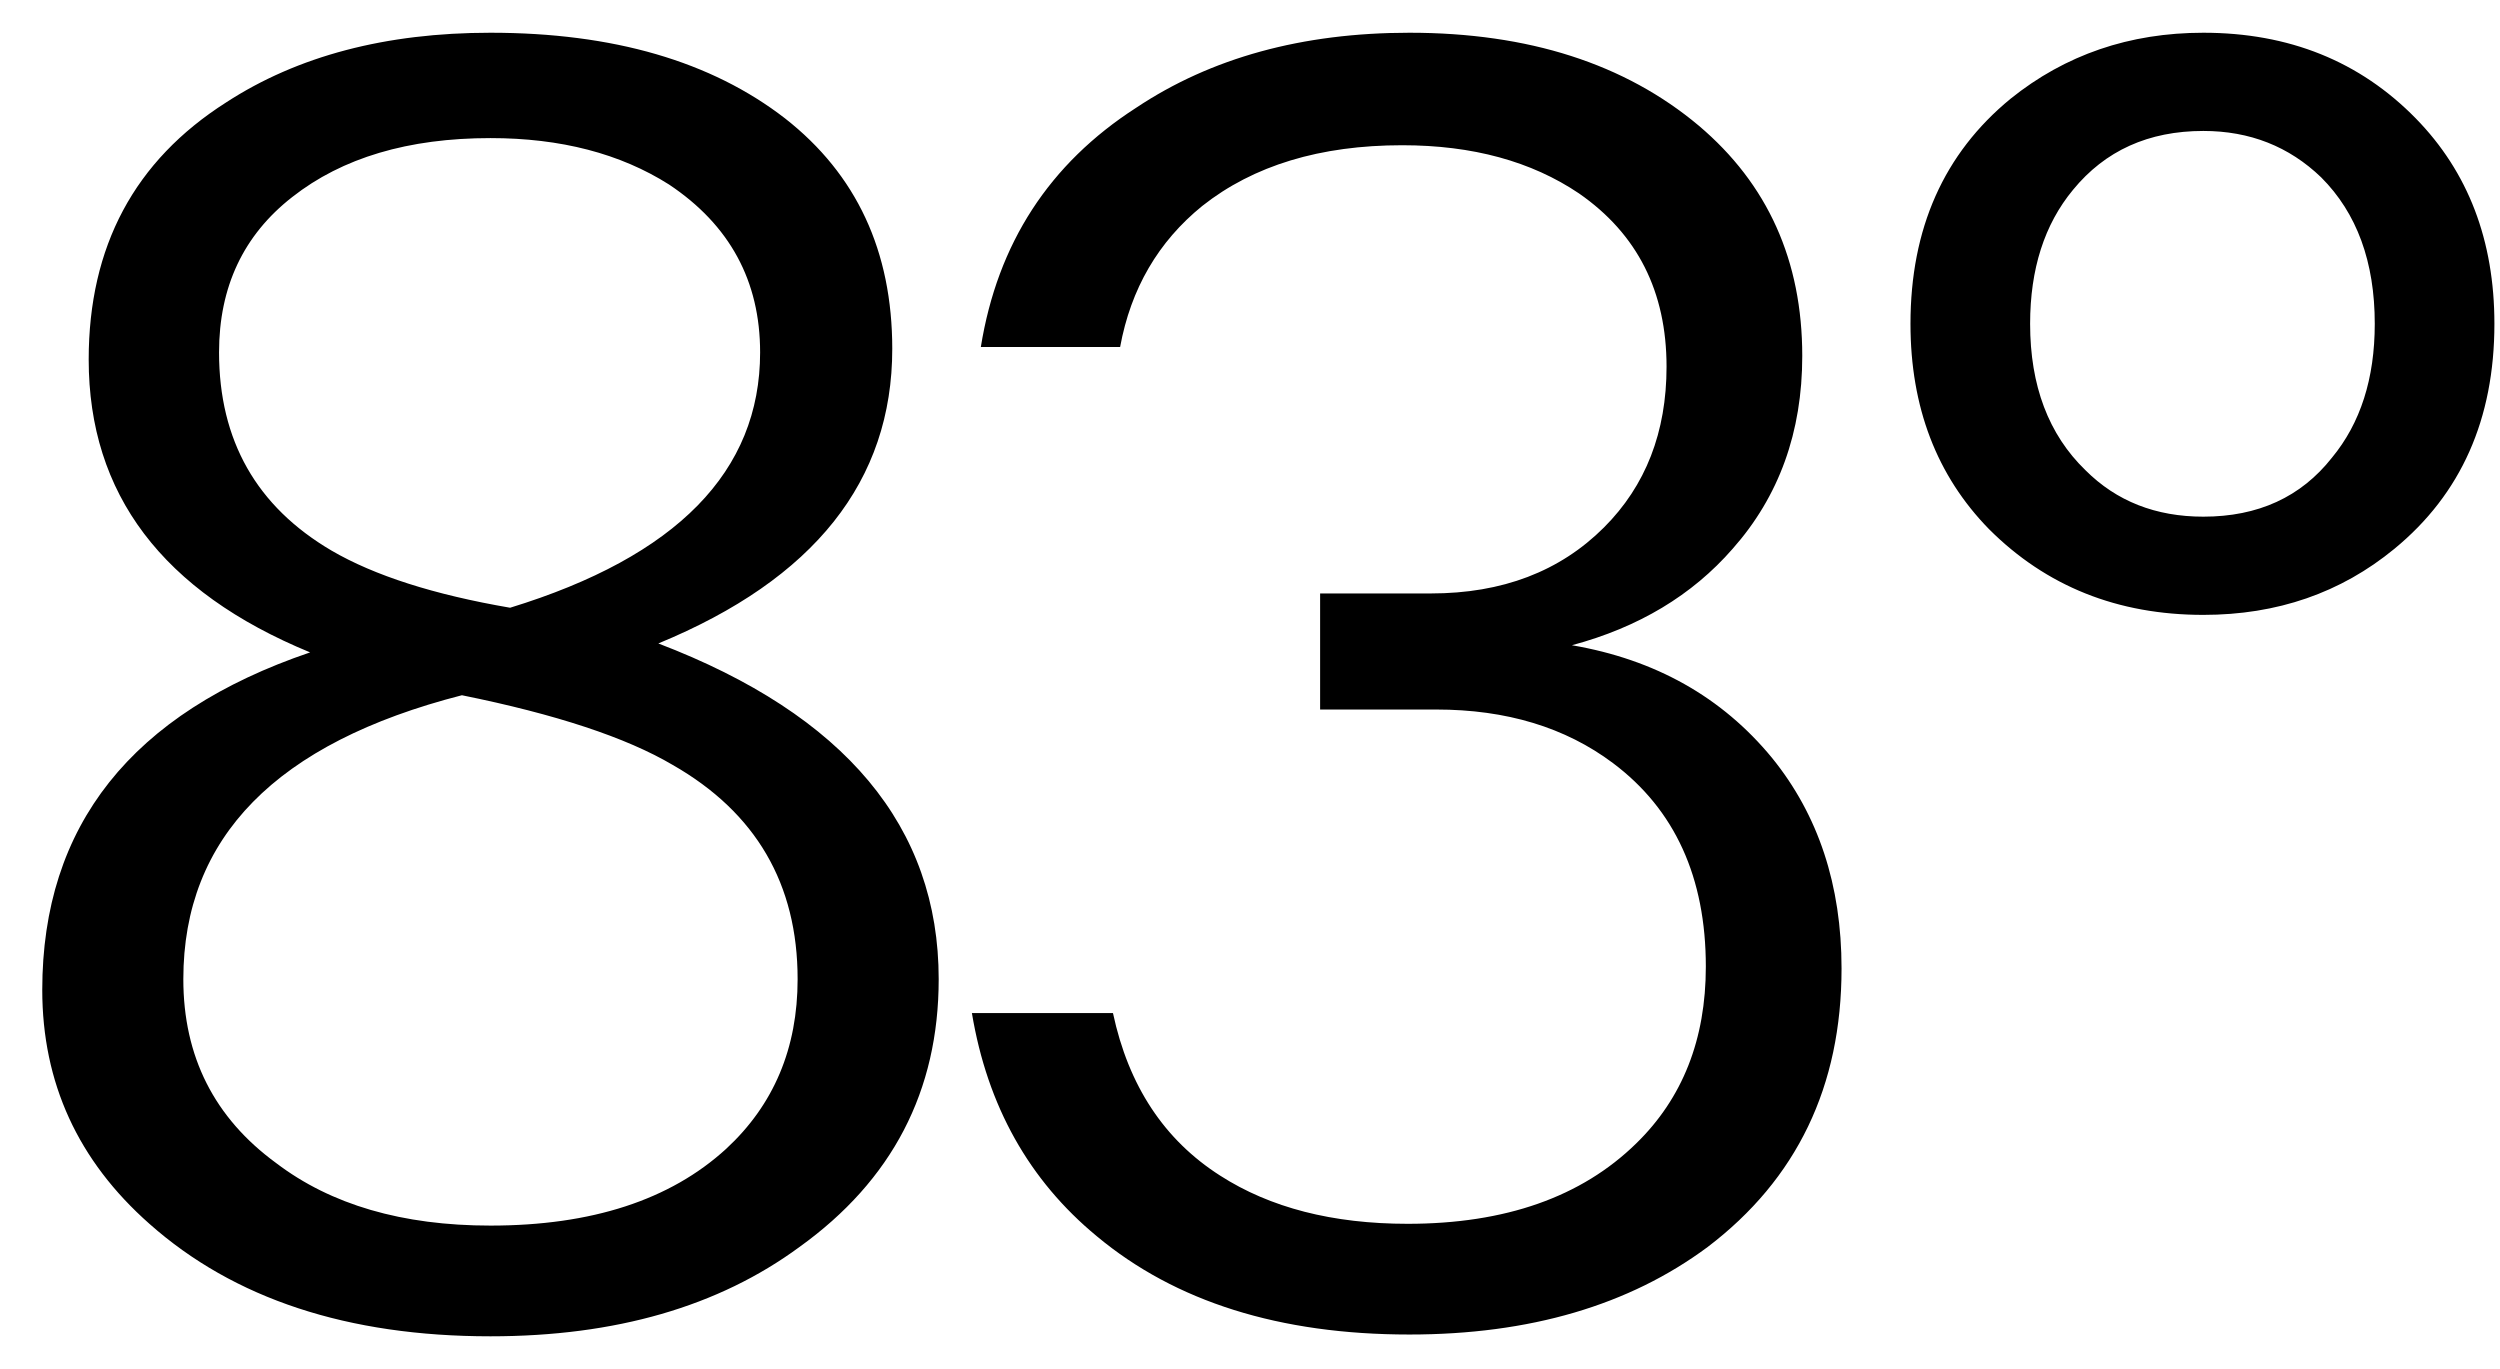 <svg width="42" height="23" viewBox="0 0 42 23" fill="none" xmlns="http://www.w3.org/2000/svg">
  <path d="M14.99 5.86C14.99 8.08 13.68 9.73 11.06 10.81C14.2 12.01 15.77 13.89 15.77 16.45C15.77 18.33 14.99 19.83 13.43 20.95C12.07 21.95 10.34 22.45 8.24 22.45C5.84 22.45 3.93 21.82 2.51 20.56C1.31 19.5 0.71 18.19 0.71 16.63C0.71 13.87 2.21 11.98 5.21 10.96C2.73 9.94 1.49 8.3 1.49 6.04C1.49 4.14 2.26 2.7 3.8 1.72C5 0.94 6.48 0.55 8.24 0.55C10.3 0.55 11.95 1.03 13.19 1.99C14.39 2.93 14.99 4.22 14.99 5.86ZM13.4 16.45C13.4 14.85 12.7 13.65 11.3 12.85C10.52 12.39 9.34 12 7.76 11.68C4.64 12.48 3.08 14.07 3.08 16.45C3.08 17.75 3.6 18.78 4.64 19.54C5.56 20.24 6.76 20.59 8.24 20.59C9.94 20.59 11.26 20.16 12.2 19.3C13 18.56 13.4 17.61 13.4 16.45ZM3.68 5.92C3.68 7.4 4.31 8.51 5.57 9.25C6.29 9.67 7.29 9.99 8.57 10.21C11.37 9.35 12.77 7.92 12.77 5.92C12.77 4.72 12.26 3.78 11.24 3.1C10.42 2.58 9.42 2.32 8.24 2.32C6.86 2.32 5.75 2.65 4.91 3.31C4.09 3.95 3.68 4.82 3.68 5.92ZM23.678 22.42C21.498 22.42 19.748 21.87 18.428 20.77C17.288 19.83 16.588 18.58 16.328 17.02H18.698C18.958 18.24 19.558 19.15 20.498 19.75C21.338 20.29 22.388 20.56 23.648 20.56C25.288 20.56 26.568 20.11 27.488 19.21C28.268 18.45 28.658 17.46 28.658 16.24C28.658 14.74 28.138 13.6 27.098 12.82C26.298 12.22 25.308 11.92 24.128 11.92H22.178V9.97H24.038C25.238 9.97 26.208 9.6 26.948 8.86C27.648 8.16 27.998 7.26 27.998 6.16C27.998 4.9 27.508 3.93 26.528 3.25C25.728 2.71 24.738 2.44 23.558 2.44C22.178 2.44 21.058 2.78 20.198 3.46C19.458 4.06 18.998 4.85 18.818 5.83H16.478C16.758 4.09 17.628 2.75 19.088 1.81C20.348 0.97 21.878 0.55 23.678 0.55C25.678 0.55 27.298 1.07 28.538 2.11C29.698 3.09 30.278 4.38 30.278 5.98C30.278 7.26 29.888 8.34 29.108 9.22C28.428 10 27.528 10.54 26.408 10.84C27.808 11.08 28.928 11.71 29.768 12.73C30.548 13.69 30.938 14.87 30.938 16.27C30.938 18.25 30.188 19.81 28.688 20.95C27.368 21.93 25.698 22.42 23.678 22.42ZM34.106 5.44C34.106 6.48 34.416 7.3 35.036 7.9C35.556 8.42 36.216 8.68 37.016 8.68C37.936 8.68 38.656 8.35 39.176 7.69C39.656 7.11 39.896 6.36 39.896 5.44C39.896 4.4 39.596 3.58 38.996 2.98C38.456 2.46 37.796 2.2 37.016 2.2C36.096 2.2 35.366 2.53 34.826 3.19C34.346 3.77 34.106 4.52 34.106 5.44ZM41.906 5.44C41.906 7.04 41.346 8.3 40.226 9.22C39.326 9.96 38.256 10.33 37.016 10.33C35.576 10.33 34.376 9.85 33.416 8.89C32.536 7.99 32.096 6.84 32.096 5.44C32.096 3.84 32.656 2.58 33.776 1.66C34.696 0.92 35.776 0.55 37.016 0.55C38.456 0.55 39.646 1.03 40.586 1.99C41.466 2.89 41.906 4.04 41.906 5.44Z" fill="black"/>
</svg>
